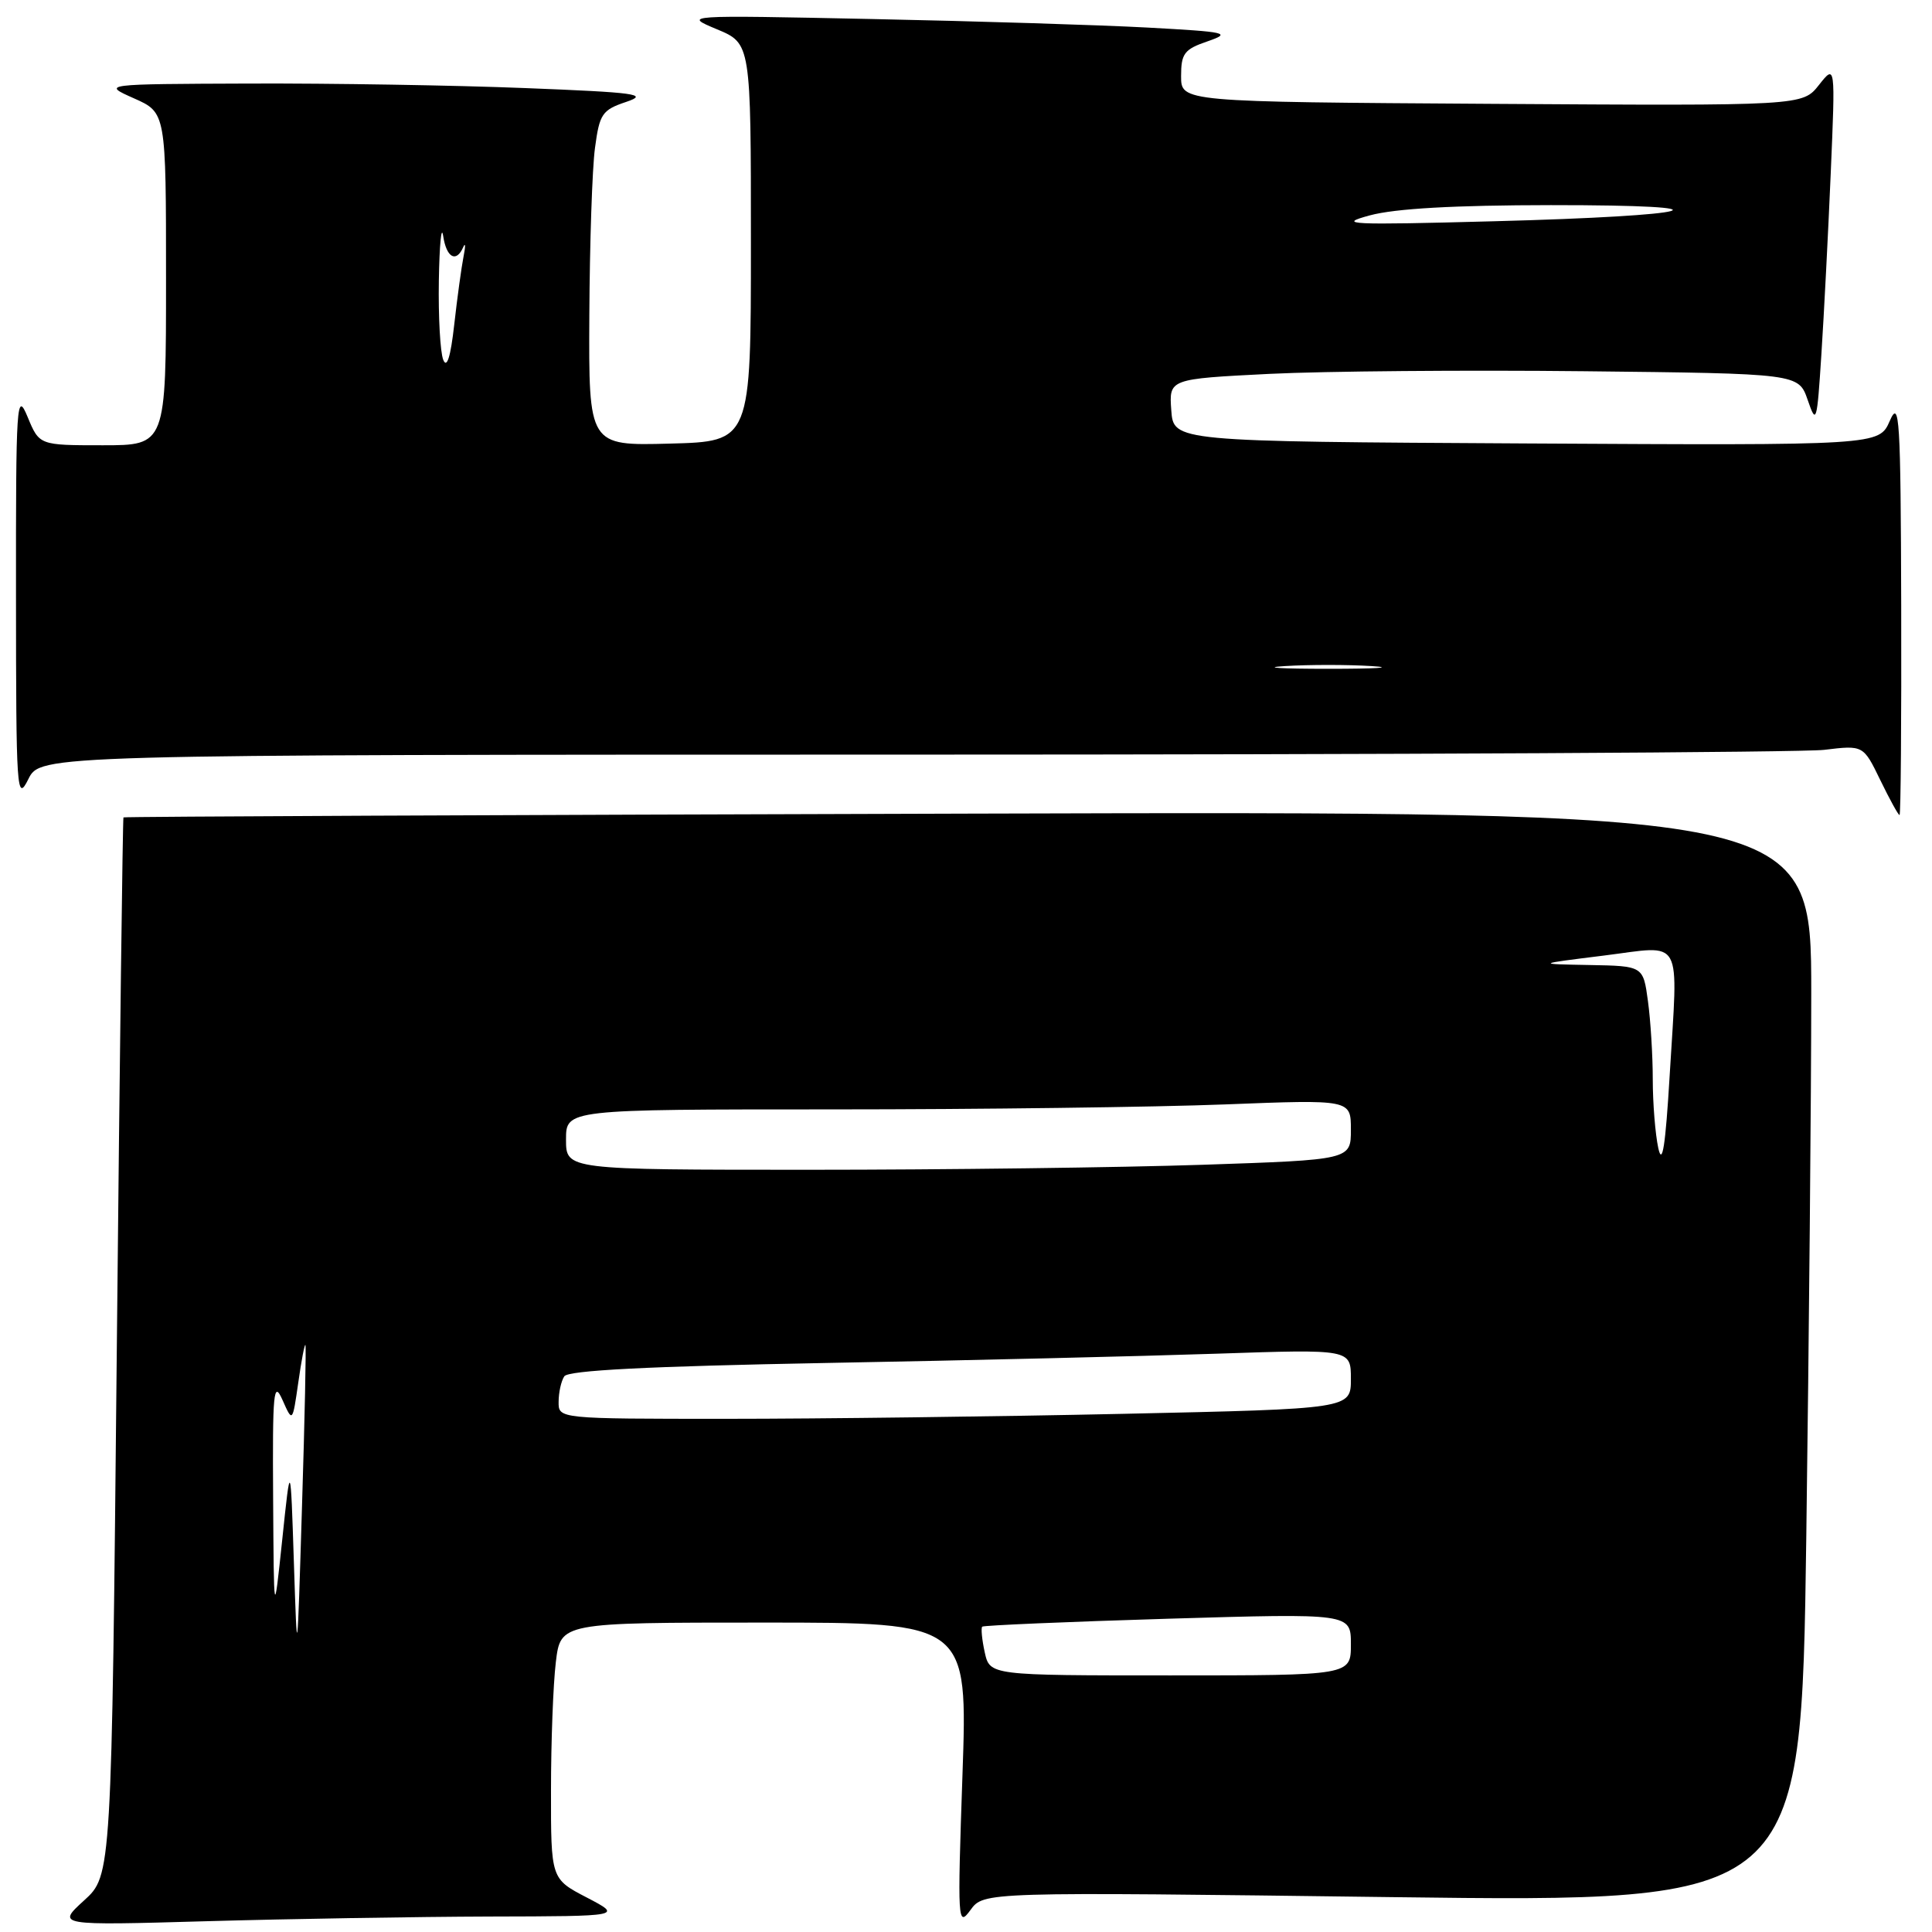 <?xml version="1.0" encoding="UTF-8" standalone="no"?>
<!DOCTYPE svg PUBLIC "-//W3C//DTD SVG 1.1//EN" "http://www.w3.org/Graphics/SVG/1.1/DTD/svg11.dtd" >
<svg xmlns="http://www.w3.org/2000/svg" xmlns:xlink="http://www.w3.org/1999/xlink" version="1.1" viewBox="0 0 256 256">
 <g >
 <path fill="currentColor"
d=" M 64.91 253.95 C 82.50 253.91 82.50 253.91 77.75 251.43 C 73.00 248.96 73.00 248.96 73.01 237.23 C 73.01 230.78 73.30 223.14 73.65 220.25 C 74.28 215.00 74.28 215.00 101.26 215.00 C 128.23 215.00 128.23 215.00 127.53 235.25 C 126.86 254.70 126.90 255.40 128.59 253.09 C 130.34 250.68 130.34 250.68 184.50 251.38 C 238.67 252.07 238.67 252.07 239.34 203.87 C 239.70 177.36 240.00 144.83 240.00 131.59 C 240.00 107.50 240.00 107.50 128.27 107.81 C 66.82 107.98 16.46 108.20 16.36 108.31 C 16.26 108.41 15.86 140.00 15.48 178.50 C 14.79 248.50 14.79 248.50 11.14 251.82 C 7.50 255.14 7.50 255.14 27.41 254.57 C 38.36 254.26 55.24 253.98 64.91 253.95 Z  M 251.92 80.25 C 251.85 55.33 251.69 52.83 250.41 55.76 C 248.99 59.02 248.99 59.02 202.24 58.76 C 155.50 58.50 155.50 58.50 155.20 54.36 C 154.90 50.21 154.90 50.21 168.20 49.54 C 175.51 49.18 194.29 49.02 209.91 49.19 C 238.32 49.50 238.32 49.50 239.53 53.00 C 240.67 56.32 240.76 56.02 241.34 47.00 C 241.68 41.77 242.24 30.98 242.58 23.00 C 243.20 8.50 243.20 8.50 241.02 11.26 C 238.84 14.02 238.84 14.02 197.67 13.76 C 156.50 13.50 156.50 13.50 156.50 10.09 C 156.50 7.09 156.92 6.53 160.00 5.48 C 163.23 4.36 162.63 4.23 152.00 3.65 C 145.68 3.31 129.25 2.80 115.50 2.52 C 90.50 2.00 90.50 2.00 95.00 3.88 C 99.50 5.76 99.50 5.76 99.50 32.13 C 99.50 58.50 99.50 58.50 88.75 58.78 C 78.00 59.07 78.00 59.07 78.09 41.78 C 78.14 32.28 78.47 22.29 78.84 19.59 C 79.44 15.08 79.79 14.57 82.98 13.50 C 86.02 12.48 84.32 12.25 69.57 11.67 C 60.28 11.30 43.86 11.03 33.09 11.07 C 13.50 11.14 13.50 11.14 17.75 13.03 C 22.00 14.92 22.00 14.92 22.00 36.96 C 22.00 59.00 22.00 59.00 13.61 59.00 C 5.21 59.00 5.21 59.00 3.66 55.25 C 2.20 51.73 2.10 53.19 2.12 79.00 C 2.13 105.01 2.22 106.32 3.75 103.25 C 5.36 100.00 5.36 100.00 120.93 99.99 C 184.49 99.99 238.84 99.70 241.70 99.36 C 246.90 98.73 246.90 98.73 249.15 103.37 C 250.39 105.92 251.53 108.00 251.70 108.00 C 251.86 108.00 251.96 95.51 251.92 80.25 Z  M 130.48 218.93 C 130.11 217.24 129.97 215.71 130.15 215.54 C 130.34 215.37 141.41 214.89 154.75 214.49 C 179.00 213.77 179.00 213.77 179.00 217.88 C 179.00 222.00 179.00 222.00 155.08 222.00 C 131.16 222.00 131.16 222.00 130.48 218.93 Z  M 38.94 207.00 C 38.50 193.50 38.50 193.50 37.40 204.00 C 36.29 214.50 36.29 214.50 36.19 198.50 C 36.10 184.37 36.25 182.85 37.43 185.50 C 38.76 188.50 38.76 188.50 39.52 183.22 C 39.93 180.31 40.36 178.06 40.47 178.22 C 40.58 178.37 40.38 187.95 40.02 199.50 C 39.38 220.50 39.38 220.50 38.94 207.00 Z  M 74.02 185.75 C 74.02 184.51 74.36 182.99 74.77 182.37 C 75.28 181.58 85.88 181.04 109.50 180.60 C 128.20 180.26 151.49 179.70 161.25 179.37 C 179.00 178.77 179.00 178.77 179.00 182.72 C 179.00 186.68 179.00 186.68 148.84 187.34 C 132.25 187.70 108.62 188.00 96.34 188.00 C 74.00 188.00 74.00 188.00 74.02 185.75 Z  M 75.00 151.00 C 75.00 147.00 75.00 147.00 110.34 147.00 C 129.78 147.00 153.18 146.70 162.34 146.34 C 179.00 145.69 179.00 145.69 179.00 149.68 C 179.00 153.68 179.00 153.68 159.34 154.34 C 148.53 154.70 125.13 155.00 107.34 155.00 C 75.00 155.00 75.00 155.00 75.00 151.00 Z  M 219.73 152.12 C 219.33 150.27 219.00 146.17 219.00 143.01 C 219.00 139.86 218.71 135.19 218.36 132.64 C 217.73 128.00 217.73 128.00 210.61 127.87 C 203.50 127.74 203.50 127.74 212.50 126.62 C 223.20 125.29 222.36 123.75 221.24 142.50 C 220.68 151.89 220.26 154.56 219.73 152.12 Z  M 170.25 88.26 C 173.41 88.06 178.59 88.06 181.75 88.26 C 184.91 88.46 182.32 88.62 176.00 88.62 C 169.68 88.62 167.09 88.46 170.25 88.26 Z  M 58.73 47.67 C 58.33 46.66 58.07 41.94 58.15 37.17 C 58.23 32.40 58.49 29.74 58.72 31.25 C 59.15 34.14 60.45 34.87 61.38 32.75 C 61.68 32.06 61.70 32.62 61.42 34.00 C 61.15 35.38 60.59 39.42 60.19 43.00 C 59.71 47.30 59.21 48.88 58.73 47.67 Z  M 181.50 28.54 C 184.86 27.63 192.72 27.19 205.50 27.18 C 230.47 27.17 225.39 28.60 197.88 29.32 C 178.78 29.83 177.03 29.75 181.50 28.54 Z "/>
</g>
</svg>